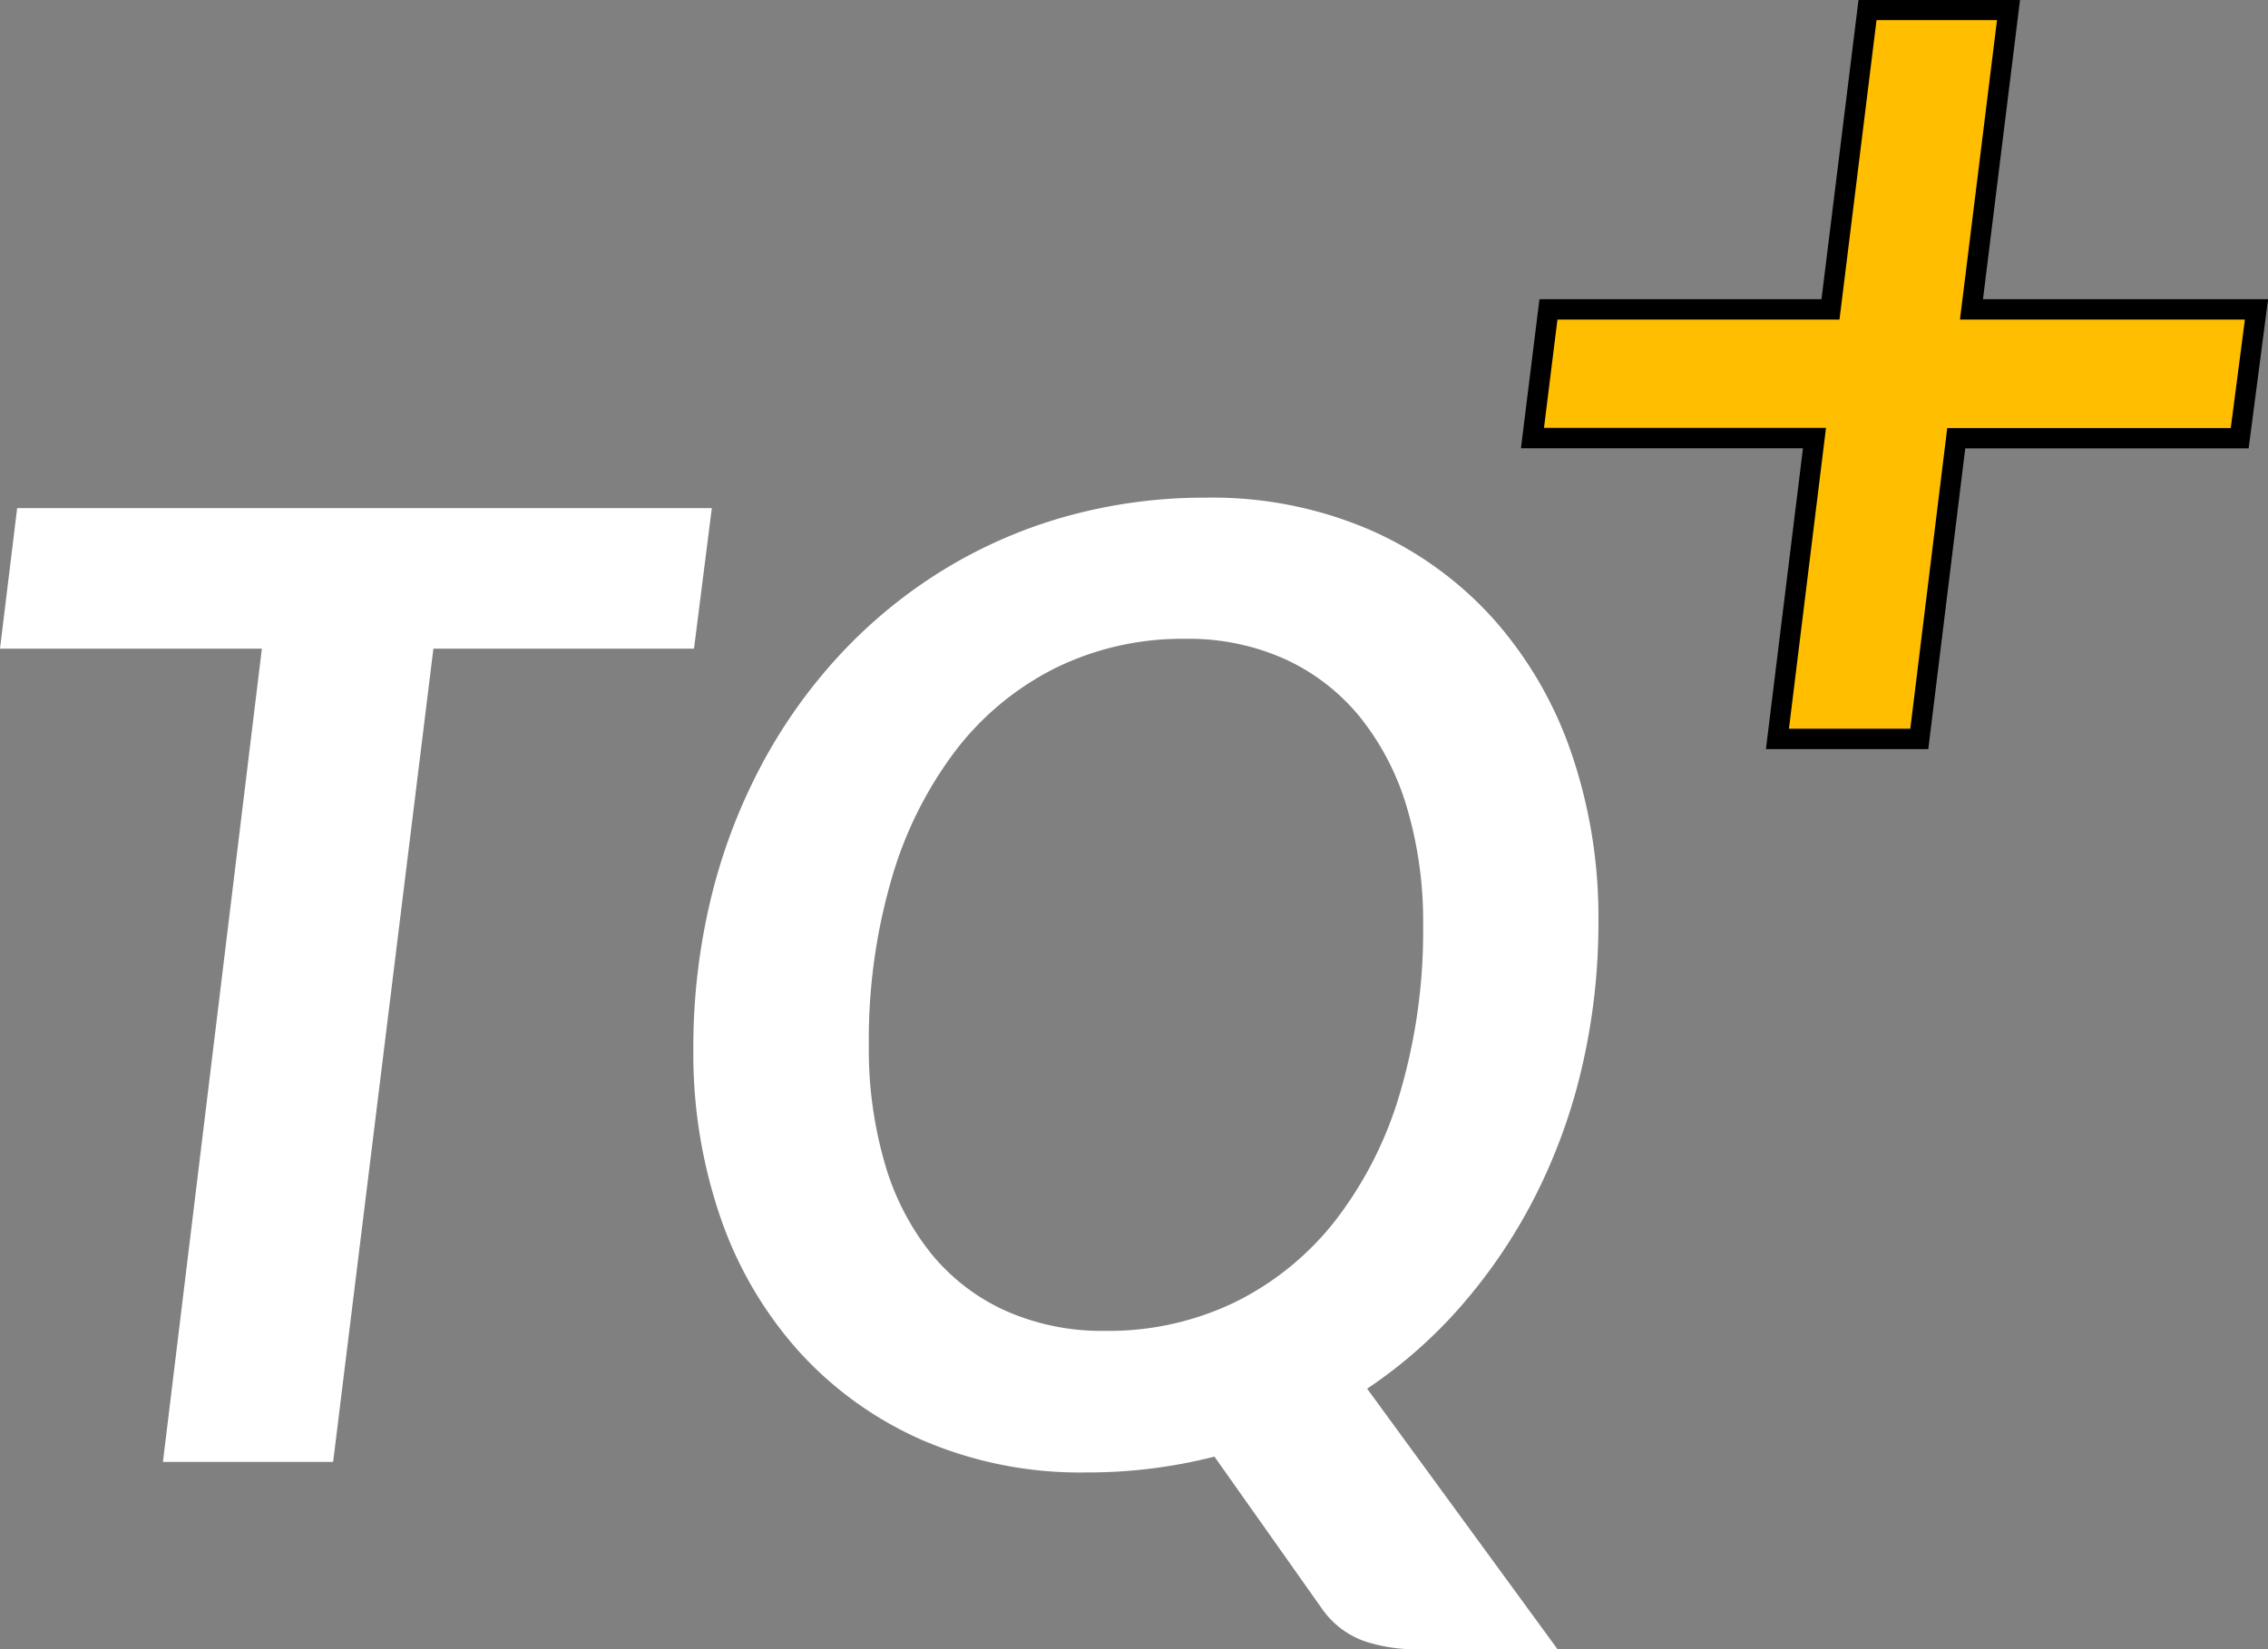 <svg xmlns="http://www.w3.org/2000/svg" width="44.559" height="32.407" viewBox="0 0 44.559 32.407">
  <rect x="0" y="0" width="44.559" height="32.407" fill="#808080" stroke="none"/>
  <g id="Group_27039" data-name="Group 27039" transform="translate(0 1.738)">
    <path id="Path_131768" data-name="Path 131768" d="M-11.125-11.652h-5.12l-1.97,15.981h-3.344l1.944-15.981H-24.76l.337-2.761h13.648Zm3.435,7.8a8.012,8.012,0,0,0,.311,2.307A5.076,5.076,0,0,0-6.472.227,4.012,4.012,0,0,0-5.014,1.354a4.66,4.66,0,0,0,1.964.4,5.711,5.711,0,0,0,2.566-.57A5.7,5.7,0,0,0,1.486-.428,7.562,7.562,0,0,0,2.75-2.936,11.275,11.275,0,0,0,3.2-6.221a7.859,7.859,0,0,0-.318-2.307,5.167,5.167,0,0,0-.92-1.776A4.091,4.091,0,0,0,.488-11.445a4.607,4.607,0,0,0-1.957-.4,5.641,5.641,0,0,0-2.547.57A5.656,5.656,0,0,0-5.98-9.656,7.707,7.707,0,0,0-7.243-7.129,11.292,11.292,0,0,0-7.69-3.849ZM-.9,4.225a10.076,10.076,0,0,1-2.527.311A7.818,7.818,0,0,1-6.641,3.9a7.136,7.136,0,0,1-2.43-1.75A7.668,7.668,0,0,1-10.607-.48a9.889,9.889,0,0,1-.531-3.292,12.443,12.443,0,0,1,.343-2.962A11.177,11.177,0,0,1-9.81-9.345a10.321,10.321,0,0,1,1.542-2.177,9.7,9.7,0,0,1,2.022-1.665,9.5,9.5,0,0,1,2.43-1.063,10.12,10.12,0,0,1,2.761-.369,7.818,7.818,0,0,1,3.214.635,7.069,7.069,0,0,1,2.424,1.75A7.712,7.712,0,0,1,6.113-9.6a9.946,9.946,0,0,1,.531,3.3,12.512,12.512,0,0,1-.318,2.851A11.17,11.17,0,0,1,5.413-.914,10.567,10.567,0,0,1,3.981,1.225,9.332,9.332,0,0,1,2.1,2.89L5.841,8.01H3.093a3.173,3.173,0,0,1-1.056-.162,1.719,1.719,0,0,1-.8-.6Z" transform="translate(24.76 22.66)" fill="#fff"/>
    <path id="Path_131767" data-name="Path 131767" d="M3.195-3.309H-2.374L-3.1,2.6H-5.887l.728-5.912H-10.7l.314-2.528h5.541l.728-5.884h2.77l-.728,5.884h5.6Z" transform="translate(40.808 10.182)" fill="#ffbf00" stroke="#000" stroke-width="0.4"/>
  </g>
</svg>